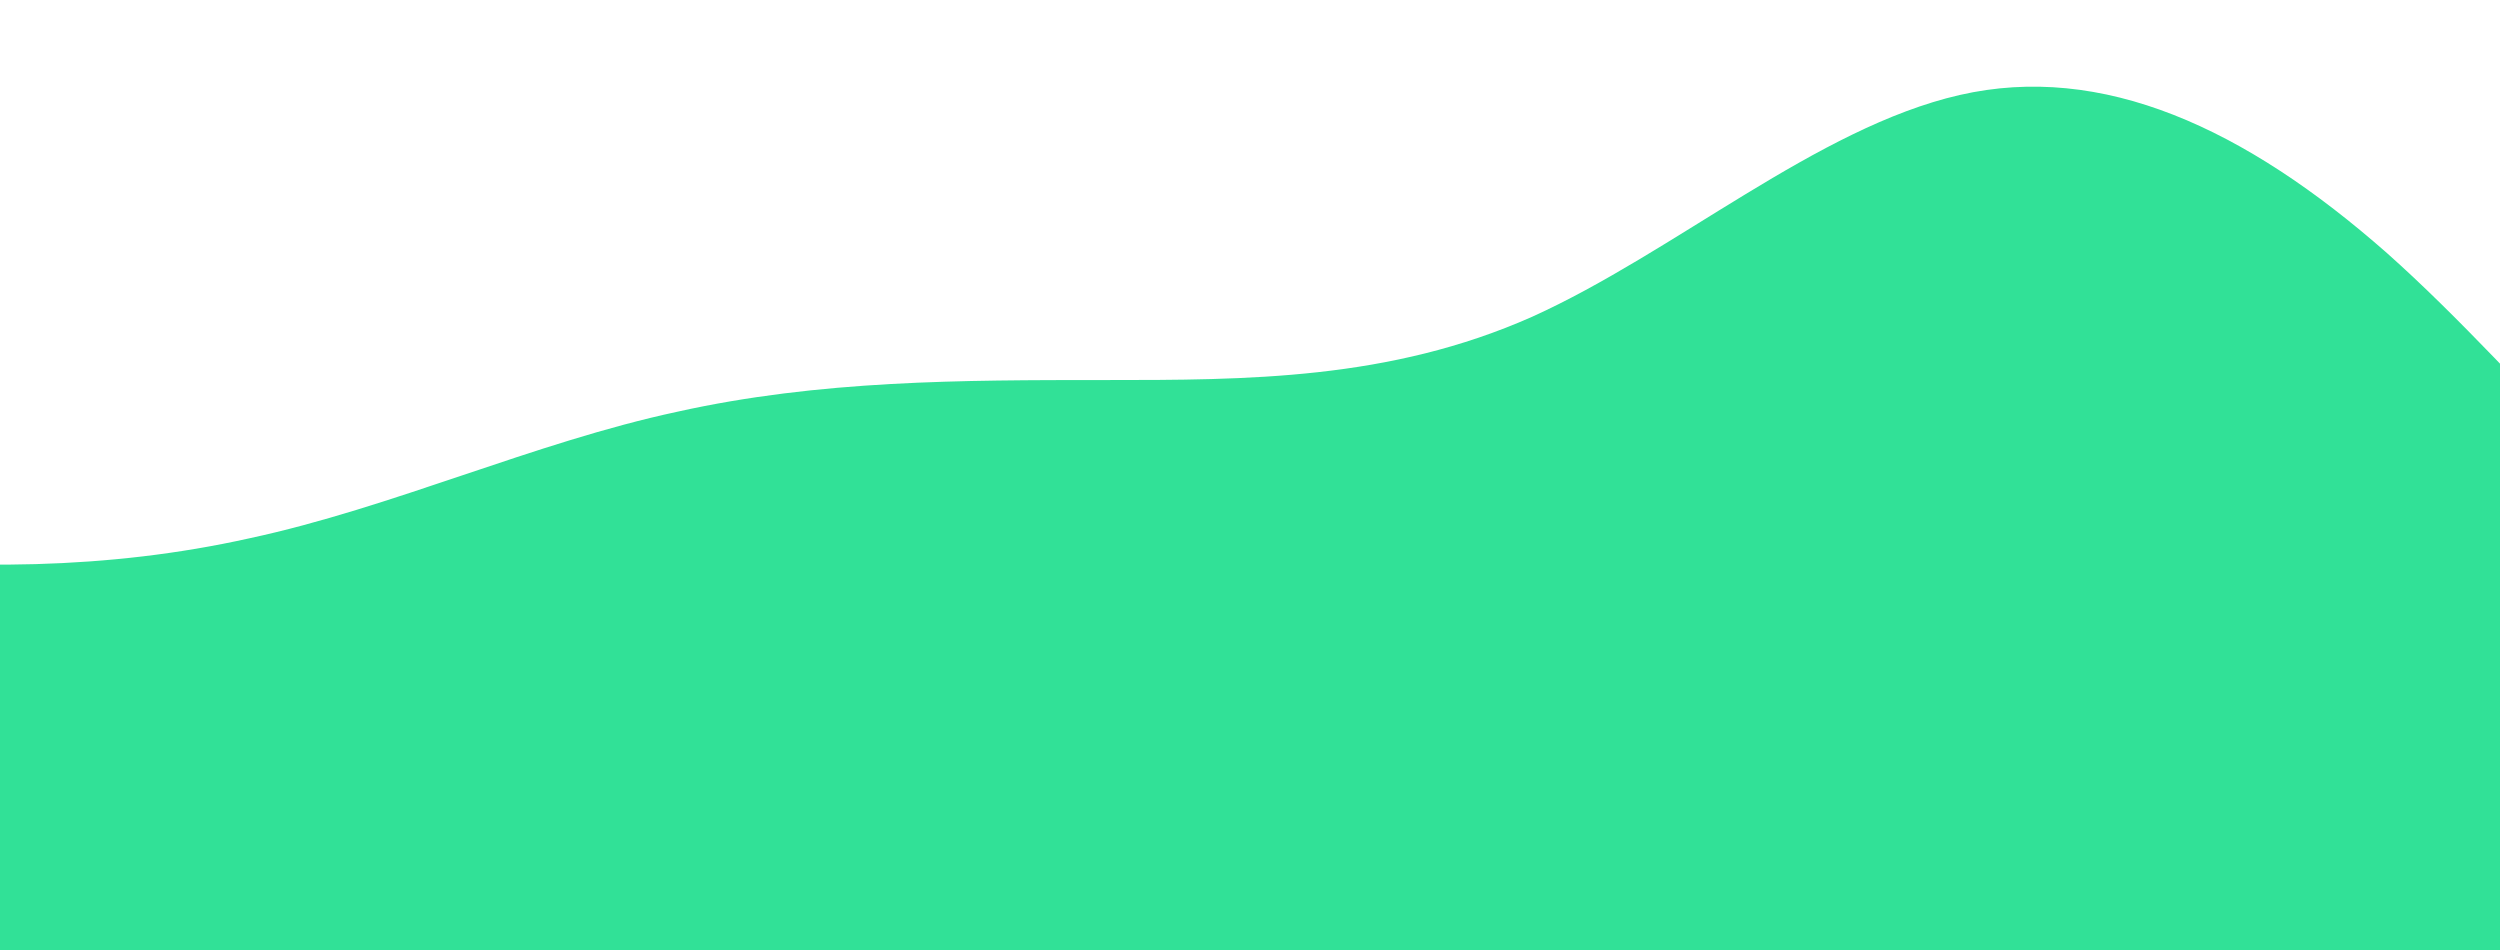<svg xmlns="http://www.w3.org/2000/svg" viewBox="0 0 842 320" width="842" height="320">
	<style>
		tspan { white-space:pre }
		.shp0 { fill: #31e197 } 
	</style>
	<path id="Layer" class="shp0" d="M-348 96L-324 106.7C-300 117 -252 139 -204 154.7C-156 171 -108 181 -60 186.7C-12 192 36 192 84 181.3C132 171 180 149 228 138.7C276 128 324 128 372 128C420 128 468 128 516 106.7C564 85 612 43 660 32C708 21 756 43 804 85.3C852 128 900 192 948 218.7C996 245 1044 235 1068 229.3L1092 224L1092 320L1068 320C1044 320 996 320 948 320C900 320 852 320 804 320C756 320 708 320 660 320C612 320 564 320 516 320C468 320 420 320 372 320C324 320 276 320 228 320C180 320 132 320 84 320C36 320 -12 320 -60 320C-108 320 -156 320 -204 320C-252 320 -300 320 -324 320L-348 320L-348 96Z" />
</svg>